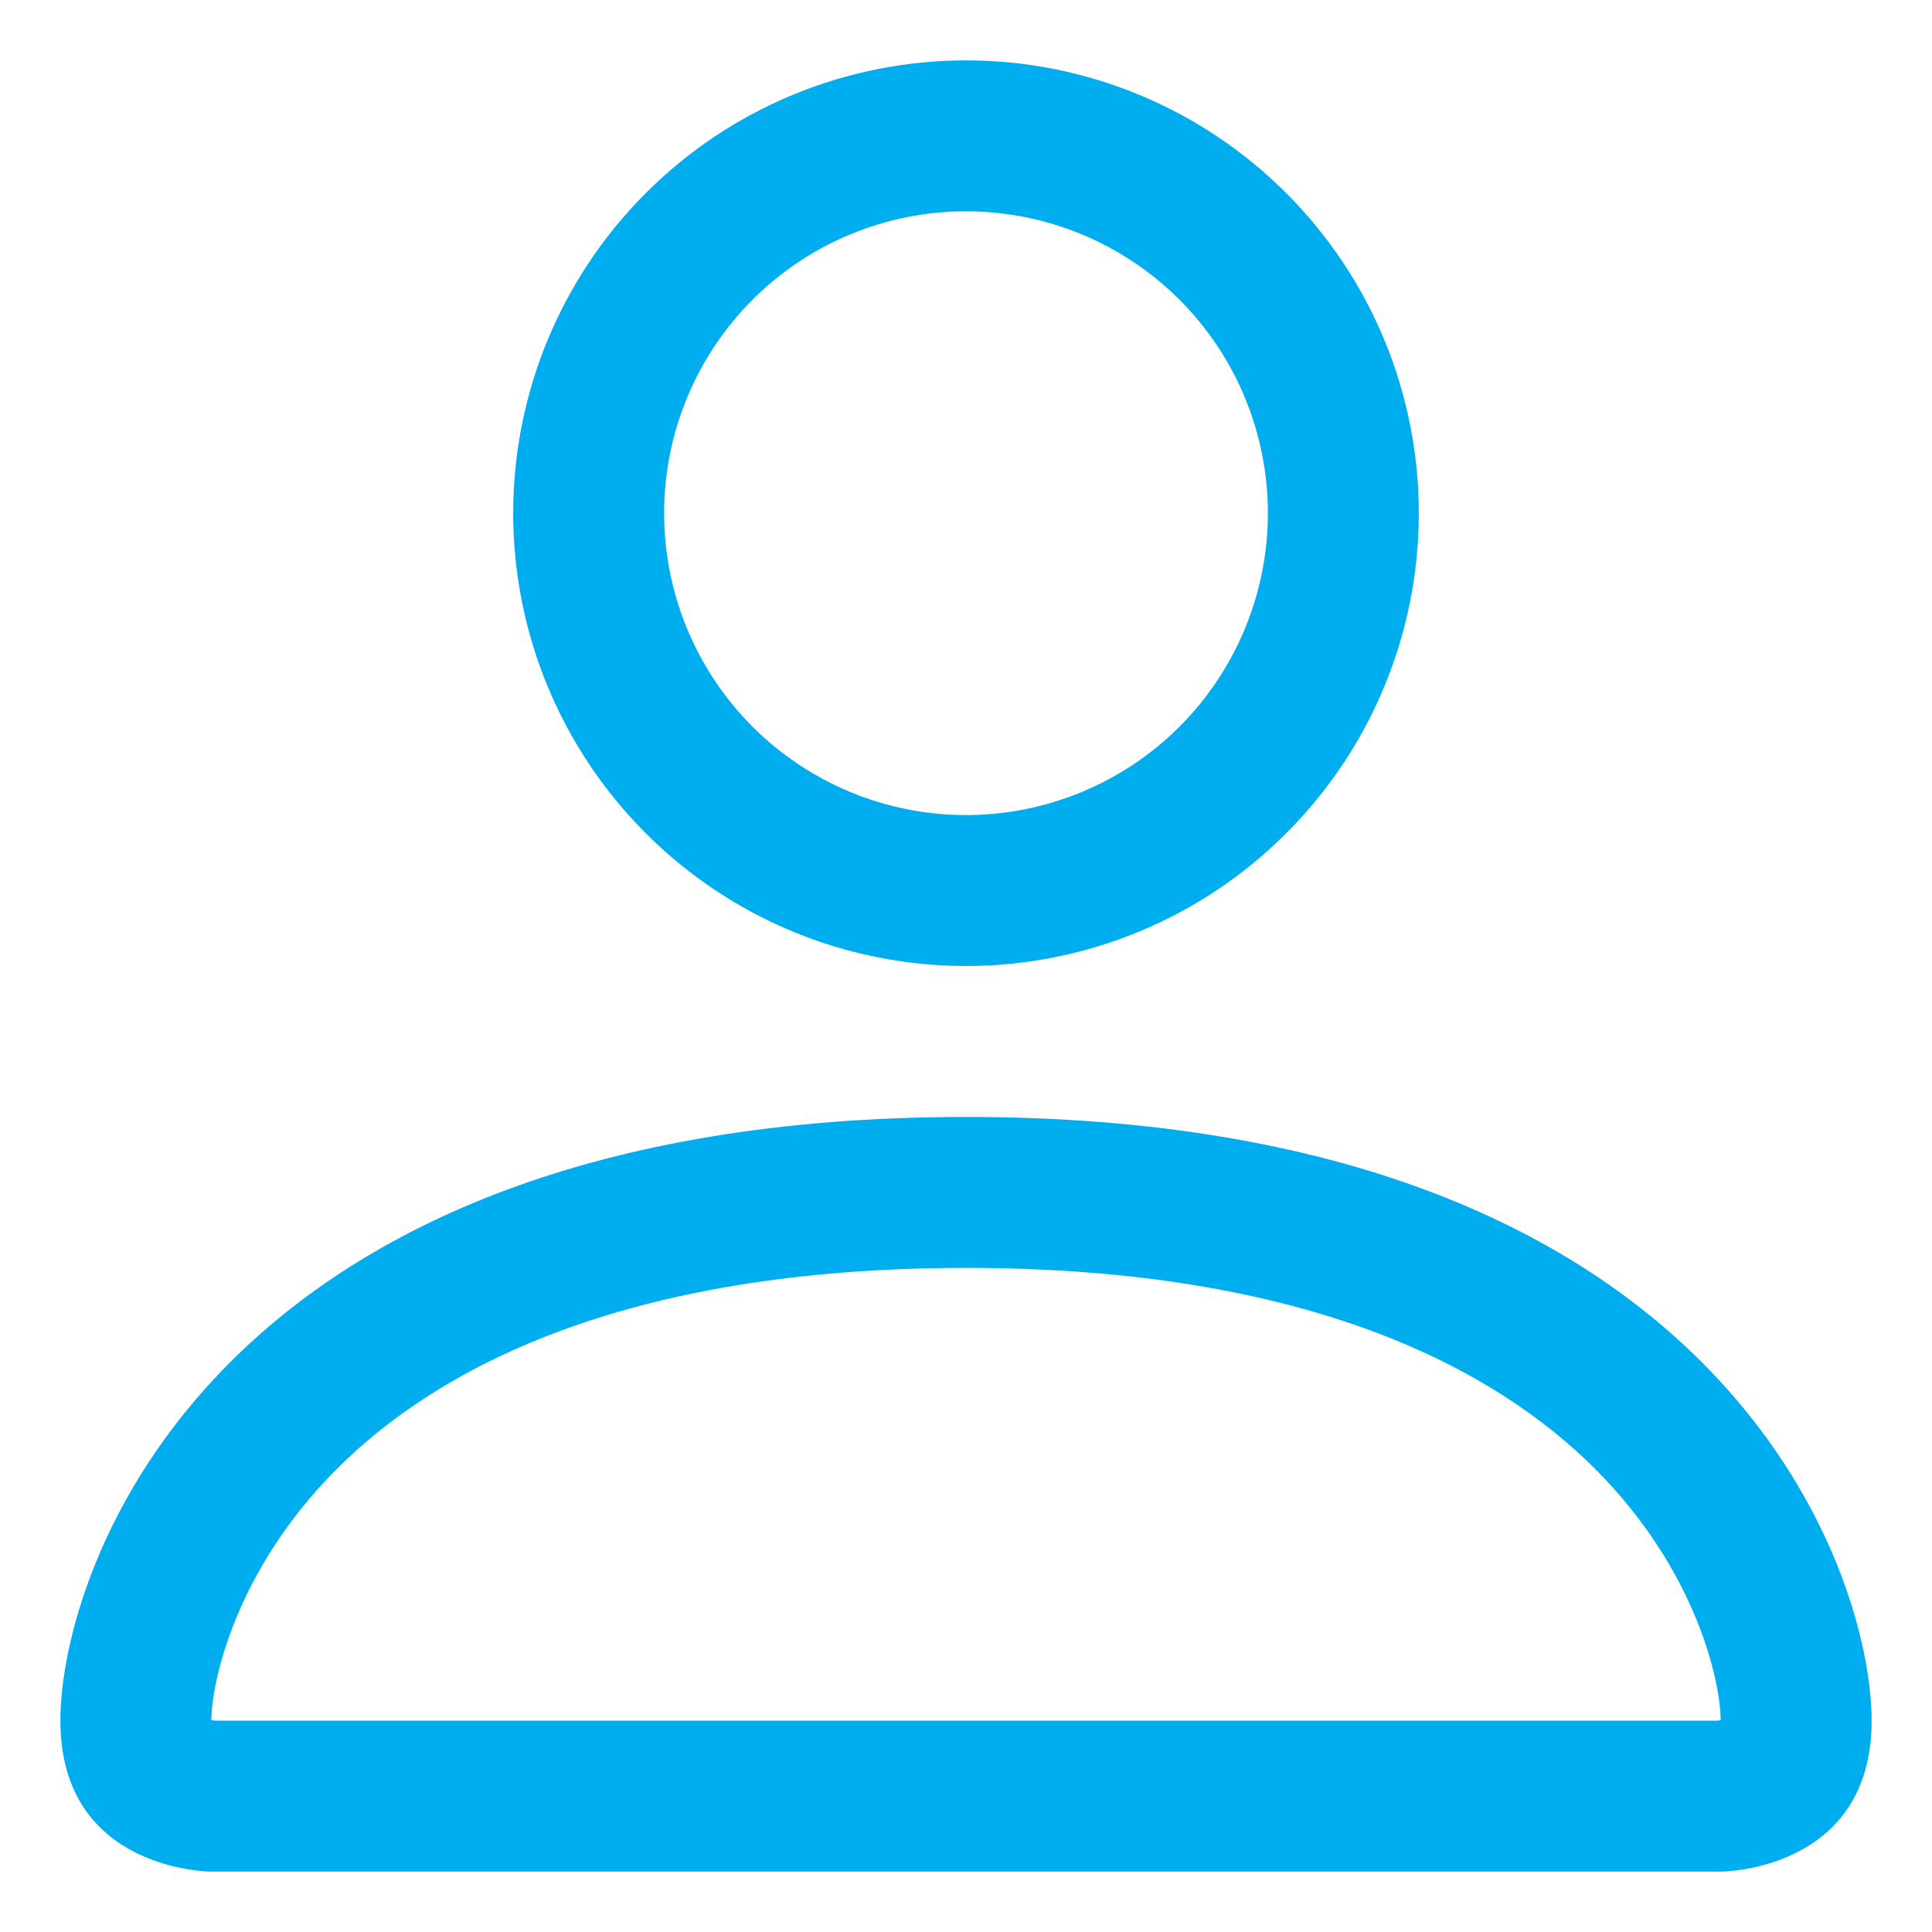 <svg width="24" height="24" viewBox="0 0 24 24" fill="none" xmlns="http://www.w3.org/2000/svg">
<path fill-rule="evenodd" clip-rule="evenodd" d="M21.375 23.25C21.375 23.25 23.25 23.25 23.25 21.375C23.25 19.5 21.375 13.875 12 13.875C2.625 13.875 0.75 19.5 0.75 21.375C0.75 23.25 2.625 23.25 2.625 23.25H21.375ZM2.634 21.48V21.476V21.48ZM2.666 21.375H21.334C21.343 21.374 21.351 21.373 21.36 21.371L21.375 21.367C21.373 20.906 21.086 19.519 19.815 18.247C18.593 17.025 16.292 15.75 12 15.75C7.706 15.75 5.407 17.025 4.185 18.247C2.914 19.519 2.629 20.906 2.625 21.367C2.639 21.37 2.652 21.373 2.666 21.375ZM21.367 21.48V21.476V21.48ZM12 10.125C12.995 10.125 13.948 9.73 14.652 9.027C15.355 8.323 15.75 7.37 15.75 6.375C15.75 5.38 15.355 4.427 14.652 3.723C13.948 3.02 12.995 2.625 12 2.625C11.005 2.625 10.052 3.02 9.348 3.723C8.645 4.427 8.25 5.38 8.25 6.375C8.25 7.37 8.645 8.323 9.348 9.027C10.052 9.73 11.005 10.125 12 10.125ZM17.625 6.375C17.625 7.867 17.032 9.298 15.977 10.352C14.923 11.407 13.492 12 12 12C10.508 12 9.077 11.407 8.023 10.352C6.968 9.298 6.375 7.867 6.375 6.375C6.375 4.883 6.968 3.452 8.023 2.398C9.077 1.343 10.508 0.75 12 0.75C13.492 0.75 14.923 1.343 15.977 2.398C17.032 3.452 17.625 4.883 17.625 6.375Z" fill="#00AEEF"/>
</svg>
